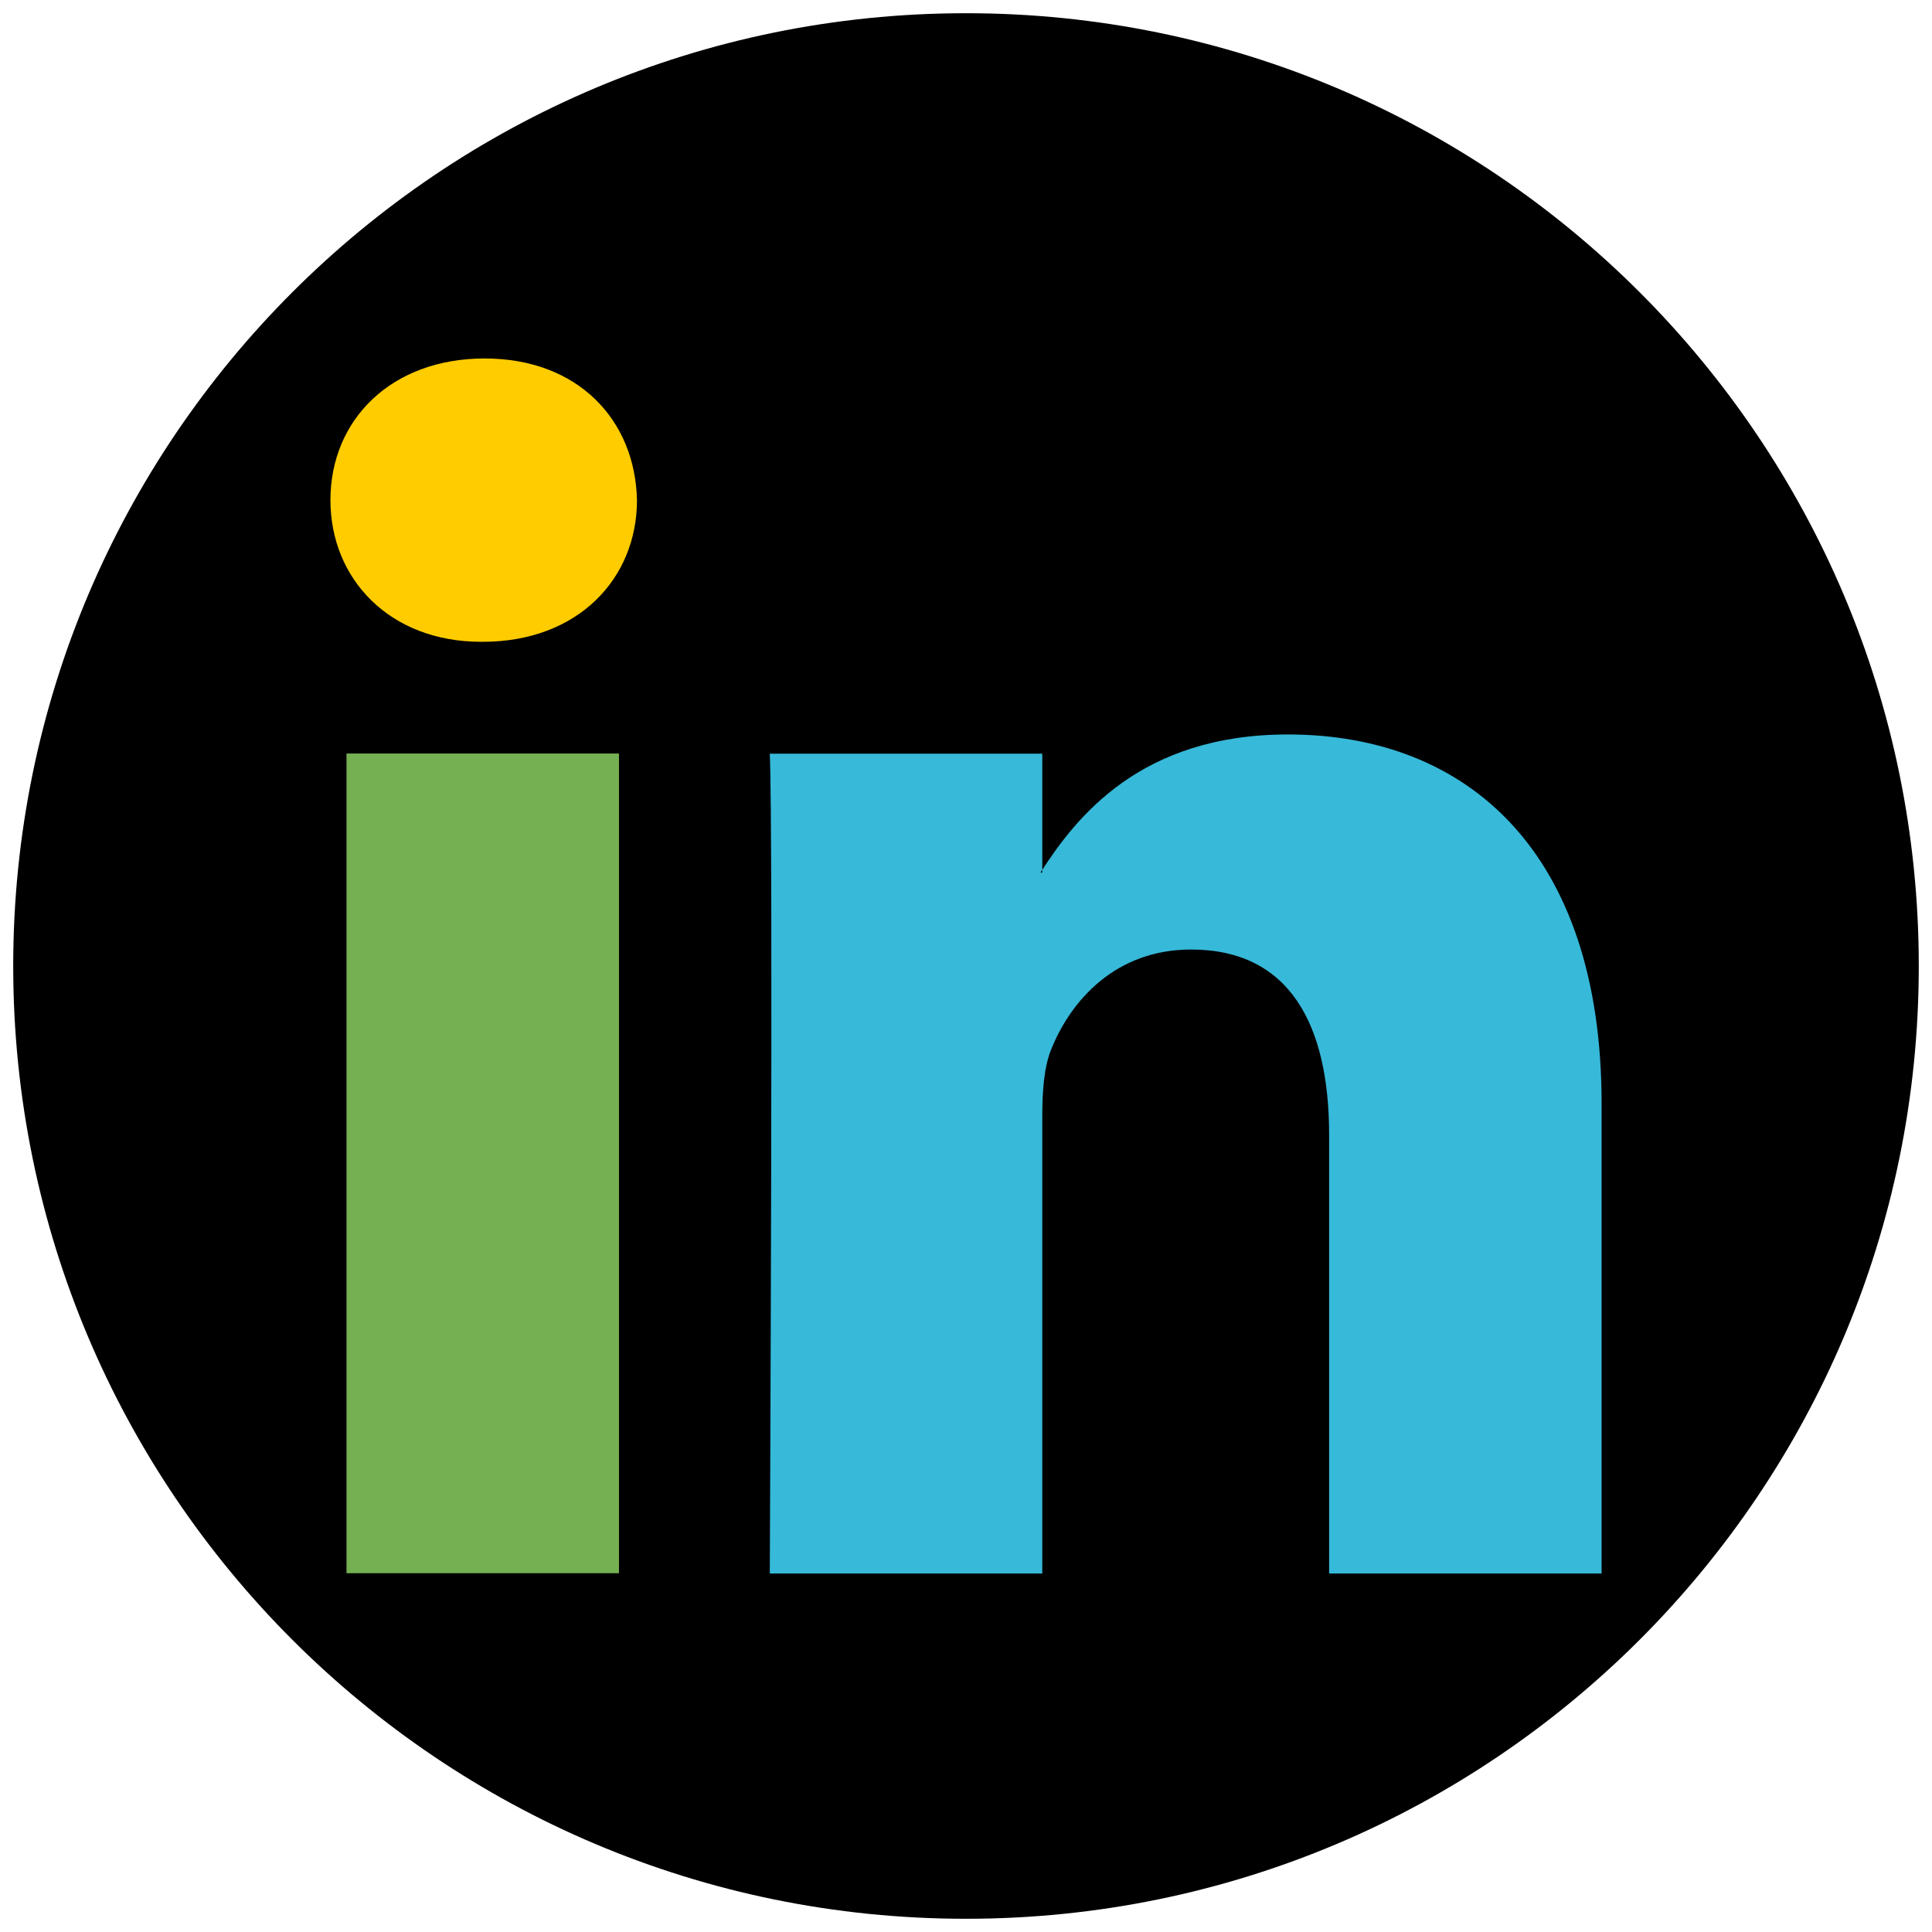 <?xml version="1.0" encoding="UTF-8" standalone="no"?>
<!-- Created with Inkscape (http://www.inkscape.org/) -->

<svg
   xmlns:dc="http://purl.org/dc/elements/1.1/"
   xmlns:cc="http://creativecommons.org/ns#"
   xmlns:rdf="http://www.w3.org/1999/02/22-rdf-syntax-ns#"
   xmlns:svg="http://www.w3.org/2000/svg"
   xmlns="http://www.w3.org/2000/svg"
   xmlns:sodipodi="http://sodipodi.sourceforge.net/DTD/sodipodi-0.dtd"
   xmlns:inkscape="http://www.inkscape.org/namespaces/inkscape"
   width="657.571"
   height="657.571"
   id="svg3010"
   version="1.1"
   inkscape:version="0.48.4 r9939"
   sodipodi:docname="twitter_icon.svg"
   inkscape:export-filename="/home/berengere/Documents/Loxodonta/SiteWeb/css/twitter_icon.png"
   inkscape:export-xdpi="6.9383264"
   inkscape:export-ydpi="6.9383264">
  <defs
     id="defs3012">
    <clipPath
       clipPathUnits="userSpaceOnUse"
       id="clipPath3796">
      <path
         d="m 576.604,169.578 c -17.464,9.379 -36.231,15.721 -55.931,18.572 20.108,-14.598 35.548,-37.701 42.817,-65.24 -18.817,13.51 -39.658,23.329 -61.838,28.612 -17.762,-22.918 -43.071,-37.235 -71.081,-37.235 -53.776,0 -97.381,52.797 -97.381,117.916 0,9.242 0.864,18.242 2.526,26.876 -80.931,-4.923 -152.687,-51.865 -200.714,-123.212 -8.384,17.42 -13.186,37.674 -13.186,59.287 0,40.907 17.187,77.003 43.319,98.15 -15.965,-0.613 -30.98,-5.92 -44.107,-14.751 -0.009,0.494 -0.009,0.988 -0.009,1.486 0,57.133 33.569,104.789 78.115,115.626 -8.171,2.69 -16.775,4.138 -25.656,4.138 -6.274,0 -12.376,-0.741 -18.324,-2.122 12.393,46.85 48.358,80.945 90.971,81.892 -33.33,31.633 -75.318,50.485 -120.942,50.485 -7.862,0 -15.613,-0.559 -23.231,-1.656 43.094,33.465 94.28,52.984 149.273,52.984 179.118,0 277.064,-179.681 277.064,-335.513 0,-5.108 -0.095,-10.195 -0.28,-15.255 19.03,-16.624 35.538,-37.394 48.594,-61.041 z"
         style="fill:#800000;fill-opacity:1;fill-rule:nonzero;stroke:none"
         id="path3798"
         inkscape:connector-curvature="0"
         sodipodi:nodetypes="ccccssccsccscsccscsscc"
         clip-path="none" />
    </clipPath>
    <clipPath
       clipPathUnits="userSpaceOnUse"
       id="clipPath3813">
      <path
         d="m 582.11,156.799 c -21.645,6.098 -44.903,10.221 -69.318,12.075 24.92,-9.492 44.056,-24.513 53.065,-42.419 -23.321,8.784 -49.15,15.168 -76.638,18.604 -22.014,-14.901 -53.38,-24.21 -88.095,-24.21 -66.647,0 -120.689,34.329 -120.689,76.669 0,6.009 1.071,11.861 3.131,17.475 C 183.264,211.792 94.333,181.27 34.811,134.881 24.421,146.207 18.469,159.376 18.469,173.429 c 0,26.598 21.301,50.067 53.687,63.817 -19.786,-0.399 -38.394,-3.849 -54.664,-9.591 -0.011,0.321 -0.011,0.642 -0.011,0.966 0,37.148 41.604,68.133 96.812,75.18 -10.126,1.749 -20.79,2.691 -31.797,2.691 -7.775,0 -15.338,-0.482 -22.71,-1.38 15.36,30.462 59.933,52.63 112.745,53.246 -41.307,20.568 -93.345,32.825 -149.889,32.825 -9.744,0 -19.35,-0.363 -28.791,-1.077 53.408,21.759 116.845,34.45 185.002,34.45 221.99,0 343.38,-116.828 343.38,-218.15 0,-3.321 -0.118,-6.628 -0.348,-9.919 23.585,-10.809 44.044,-24.313 60.224,-39.689 z"
         style="fill:#800000;fill-opacity:1;fill-rule:nonzero;stroke:none"
         id="path3815"
         inkscape:connector-curvature="0"
         sodipodi:nodetypes="ccccssccsccscsccscsscc"
         clip-path="none" />
    </clipPath>
    <clipPath
       clipPathUnits="userSpaceOnUse"
       id="clipPath3837">
      <path
         d="m 580.787,165.994 c -18.839,8.355 -39.083,14.004 -60.333,16.544 21.69,-13.004 38.345,-33.584 46.186,-58.115 -20.297,12.035 -42.779,20.781 -66.704,25.488 -19.16,-20.415 -46.46,-33.169 -76.675,-33.169 -58.007,0 -105.044,47.031 -105.044,105.039 0,8.232 0.932,16.25 2.725,23.941 -87.3,-4.385 -164.703,-46.201 -216.509,-109.756 -9.043,15.518 -14.224,33.56 -14.224,52.812 0,36.44 18.54,68.594 46.728,87.431 -17.221,-0.546 -33.417,-5.274 -47.578,-13.14 -0.01,0.44 -0.01,0.88 -0.01,1.324 0,50.894 36.211,93.345 84.262,102.999 -8.814,2.396 -18.095,3.686 -27.675,3.686 -6.768,0 -13.35,-0.66 -19.766,-1.89 13.369,41.734 52.164,72.105 98.13,72.949 -35.953,28.179 -81.245,44.971 -130.459,44.971 -8.481,0 -16.841,-0.498 -25.059,-1.475 46.485,29.81 101.699,47.197 161.02,47.197 193.214,0 298.867,-160.059 298.867,-298.872 0,-4.55 -0.102,-9.081 -0.302,-13.589 20.527,-14.809 38.335,-33.31 52.417,-54.375 z"
         style="fill:#800000;fill-opacity:1;fill-rule:nonzero;stroke:none"
         id="path3839"
         inkscape:connector-curvature="0"
         sodipodi:nodetypes="ccccssccsccscsccscsscc"
         clip-path="none" />
    </clipPath>
    <clipPath
       clipPathUnits="userSpaceOnUse"
       id="clipPath4467">
      <path
         id="path4469"
         style="fill:#100f0d;fill-opacity:1;fill-rule:evenodd;stroke:none"
         d="m 167.915,214.64 c 32.337,0 52.472,-20.573 52.472,-46.27 -0.602,-26.26 -20.134,-46.258 -51.855,-46.258 -31.735,0 -52.472,19.998 -52.472,46.258 0,25.697 20.127,46.27 51.254,46.27 l 0.602,0 0,0 z m 46.367,304.28 0,-267.737 -92.741,0 0,267.737 92.741,0 0,0"
         inkscape:connector-curvature="0" />
    </clipPath>
    <clipPath
       clipPathUnits="userSpaceOnUse"
       id="clipPath4461">
      <path
         id="path4463"
         style="fill:#100f0d;fill-opacity:1;fill-rule:evenodd;stroke:none"
         d="m 132.143,214.441 c 19.147,0 31.069,-21.442 31.069,-48.223 -0.356,-27.369 -11.922,-48.211 -30.704,-48.211 -18.791,0 -31.069,20.842 -31.069,48.211 0,26.781 11.917,48.223 30.347,48.223 l 0.356,0 0,0 z m 27.454,317.123 0,-279.038 -54.912,0 0,279.038 54.912,0 0,0"
         inkscape:connector-curvature="0" />
    </clipPath>
  </defs>
  <sodipodi:namedview
     id="base"
     pagecolor="#ffffff"
     bordercolor="#666666"
     borderopacity="1.0"
     inkscape:pageopacity="0.0"
     inkscape:pageshadow="2"
     inkscape:zoom="0.92048461"
     inkscape:cx="126.38867"
     inkscape:cy="371.89108"
     inkscape:document-units="px"
     inkscape:current-layer="layer1"
     showgrid="false"
     fit-margin-left="1.5"
     fit-margin-top="1.5"
     fit-margin-right="1.5"
     fit-margin-bottom="1.5"
     inkscape:window-width="1301"
     inkscape:window-height="744"
     inkscape:window-x="65"
     inkscape:window-y="24"
     inkscape:window-maximized="1" />
  <g
     inkscape:label="Calque 1"
     inkscape:groupmode="layer"
     id="layer1"
     transform="translate(-66.929,-190.719)">
    <path
       sodipodi:type="arc"
       style="fill:#000000;stroke:none;stroke-width:6;stroke-miterlimit:4;stroke-opacity:1;stroke-dasharray:none;fill-opacity:1"
       id="path3018"
       sodipodi:cx="395.71429"
       sodipodi:cy="519.50507"
       sodipodi:rx="324.28571"
       sodipodi:ry="324.28571"
       d="m 720,519.505 c 0,179.098 -145.188,324.286 -324.286,324.286 -179.098,0 -324.286,-145.188 -324.286,-324.286 0,-179.098 145.188,-324.286 324.286,-324.286 C 574.812,195.219 720,340.407 720,519.505 z"
       clip-path="none" />
    <g
       transform="translate(6.09419e-6,9.1796869e-7)"
       id="g3005">
      <path
         clip-path="url(#clipPath4467)"
         transform="matrix(1,0,0,1.042,63.324,185.461)"
         d="m 253.128,386.666 c 0,92.399 -39.884,167.303 -89.084,167.303 -49.199,0 -89.084,-74.904 -89.084,-167.303 0,-92.399 39.884,-167.303 89.084,-167.303 49.199,0 89.084,74.904 89.084,167.303 z"
         sodipodi:ry="167.30318"
         sodipodi:rx="89.083511"
         sodipodi:cy="386.66641"
         sodipodi:cx="164.04402"
         id="path4465"
         style="fill:#75b153;fill-opacity:1;stroke:none"
         sodipodi:type="arc" />
      <path
         inkscape:connector-curvature="0"
         d="m 328.933,726.284 92.745,0 0,-155.825 c 0,-8.339 0.605,-16.677 3.055,-22.629 6.704,-16.668 21.969,-33.932 47.585,-33.932 33.57,0 46.99,25.602 46.99,63.107 l 0,149.279 92.736,0 0,-159.997 c 0,-85.708 -45.753,-125.59 -106.776,-125.59 -50.036,0 -72.002,27.974 -84.204,47.02 l 0.614,0 0,-40.471 -92.745,0 c 1.218,26.173 0,279.038 0,279.038 l 0,0"
         style="fill:#37b9d9;fill-opacity:1;fill-rule:evenodd;stroke:none"
         id="path3019" />
      <path
         clip-path="url(#clipPath4461)"
         transform="matrix(1.689,0,0,1,8.063,194.719)"
         d="m 189.031,160.698 c 0,40.2 -21.888,72.788 -48.887,72.788 -27,0 -48.887,-32.588 -48.887,-72.788 0,-40.2 21.888,-72.788 48.887,-72.788 27,0 48.887,32.588 48.887,72.788 z"
         sodipodi:ry="72.787743"
         sodipodi:rx="48.887291"
         sodipodi:cy="160.69849"
         sodipodi:cx="140.14357"
         id="path3047"
         style="fill:#ffcc00;fill-opacity:1;stroke:none"
         sodipodi:type="arc" />
    </g>
  </g>
</svg>
